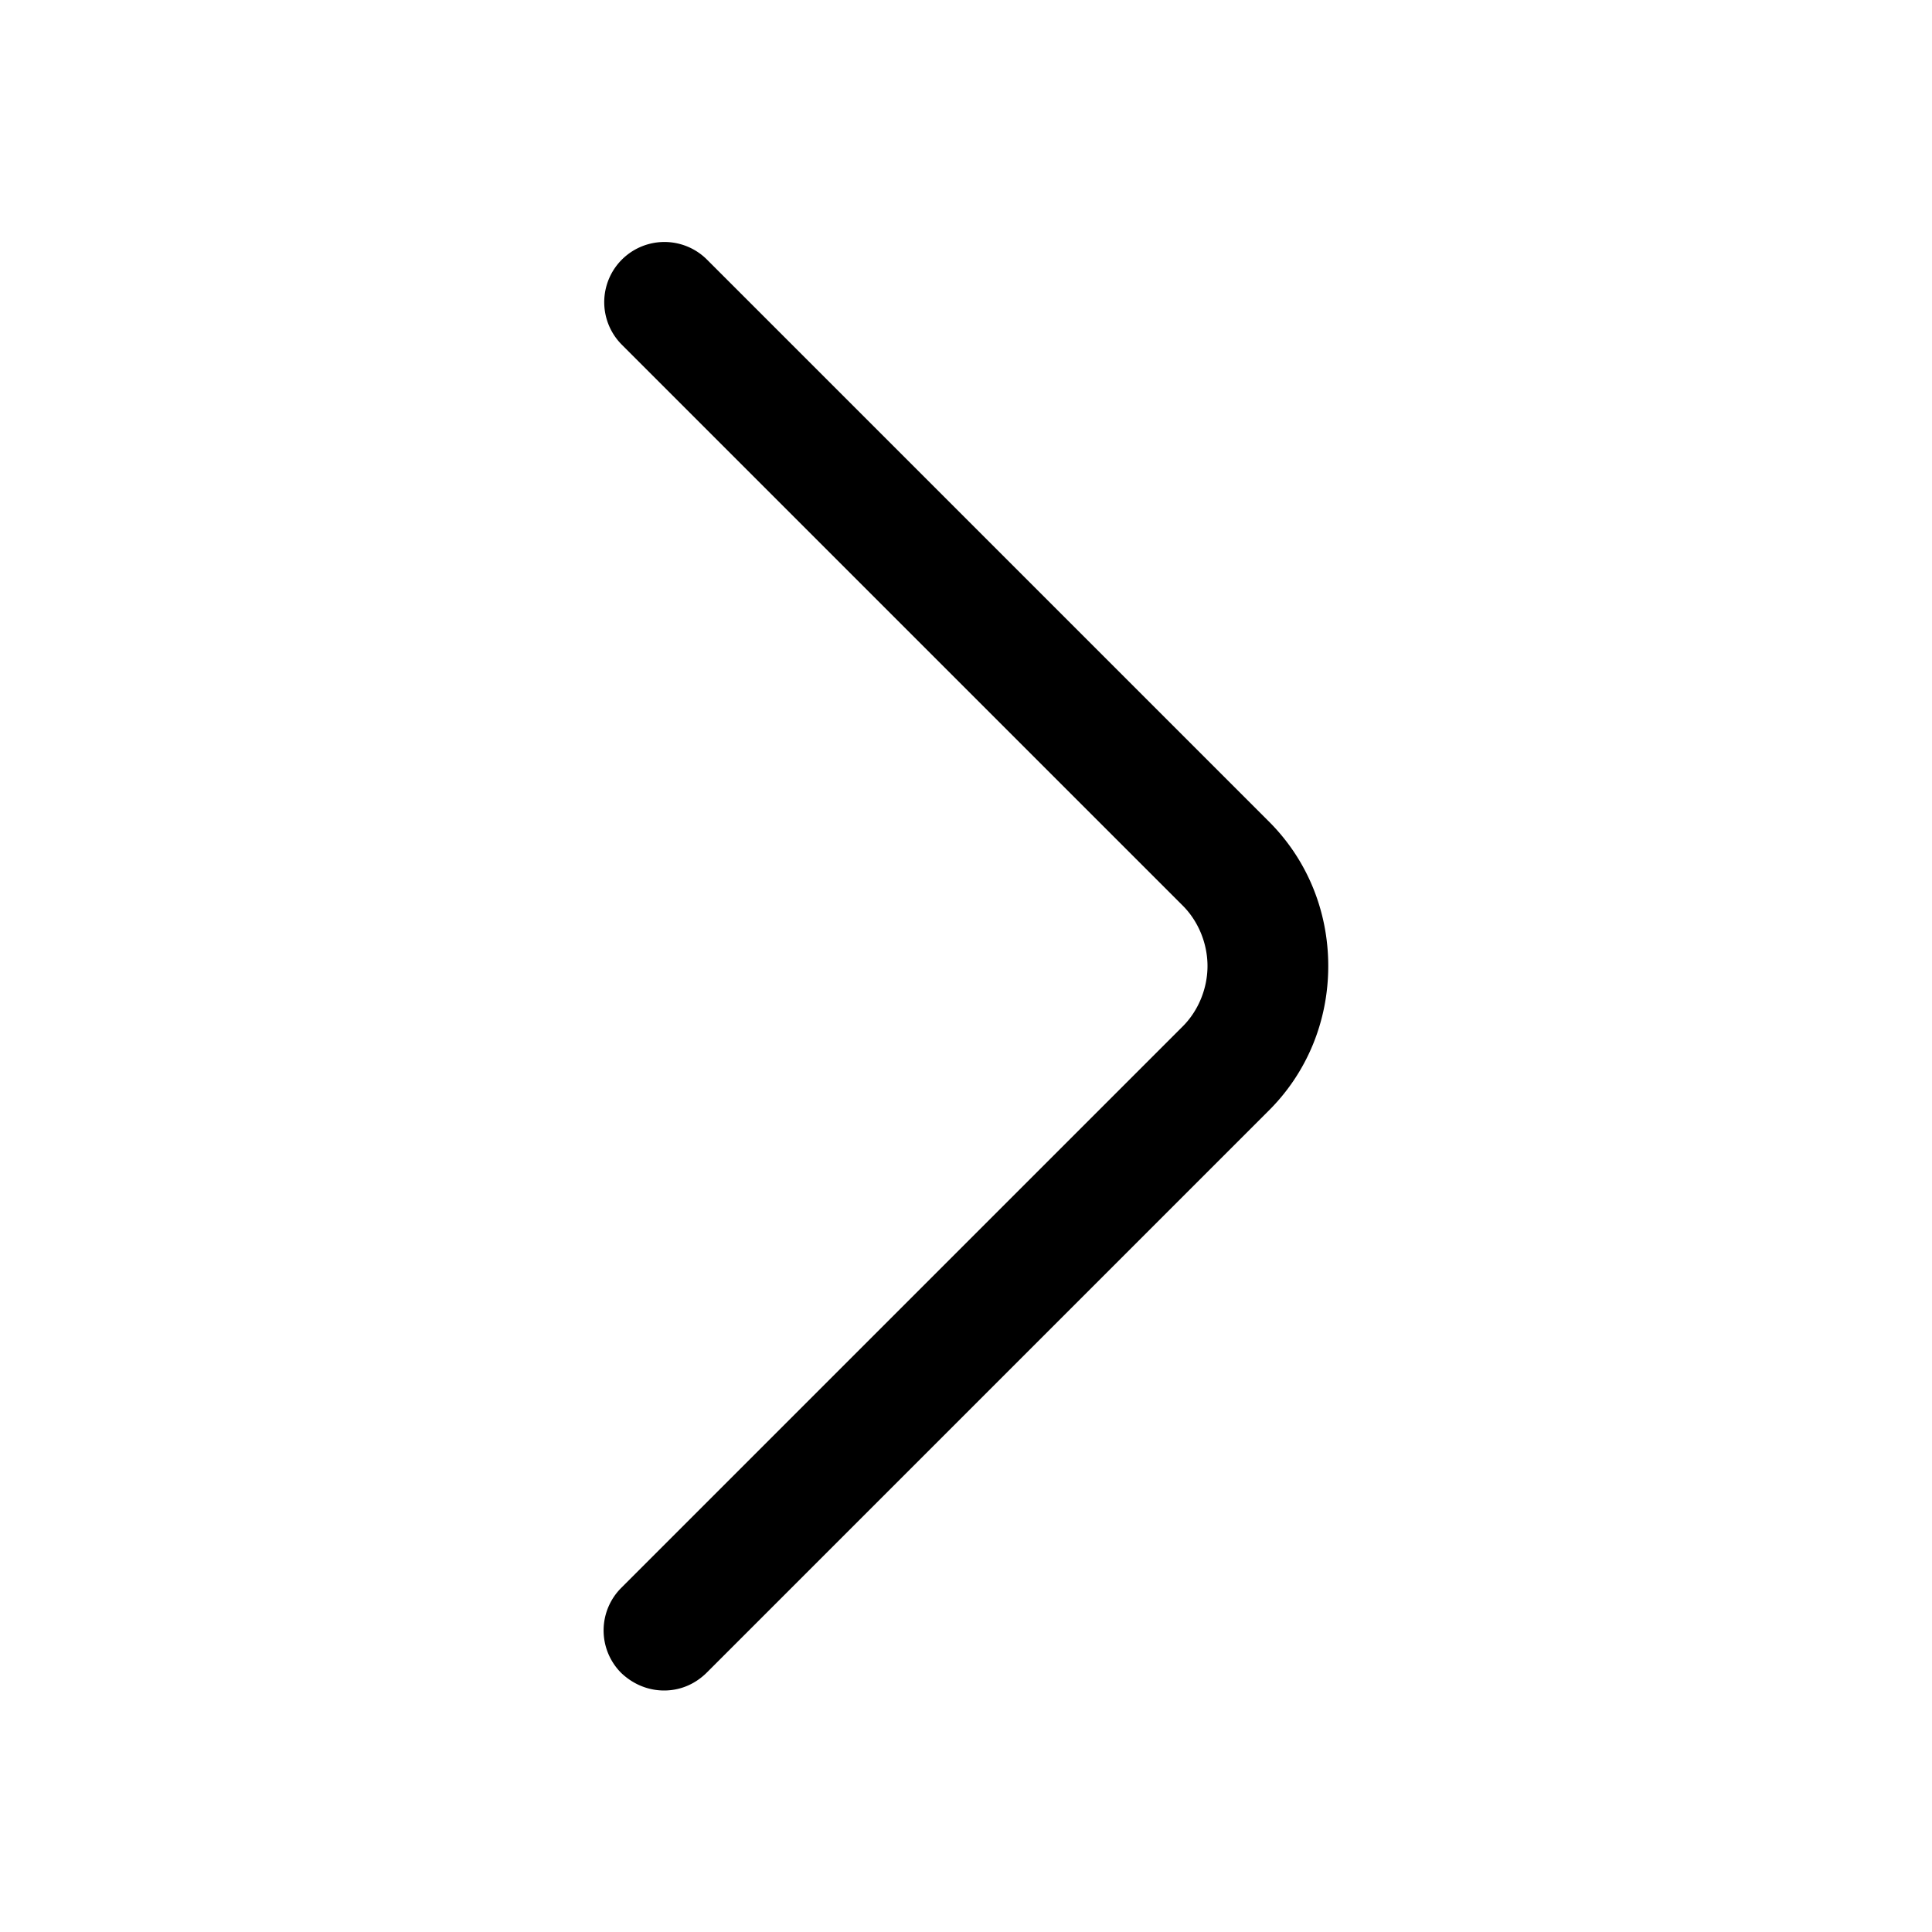 <?xml version="1.0" standalone="no"?><!DOCTYPE svg PUBLIC "-//W3C//DTD SVG 1.1//EN" "http://www.w3.org/Graphics/SVG/1.1/DTD/svg11.dtd"><svg class="icon" width="200px" height="200.00px" viewBox="0 0 1024 1024" version="1.1" xmlns="http://www.w3.org/2000/svg"><path d="M352 896c-8.32 0-16.32-3.2-22.72-9.28a31.872 31.872 0 0 1 0-45.12l297.6-297.6c8.32-8.32 13.12-20.16 13.12-32s-4.8-23.68-13.12-32L329.6 182.72a31.872 31.872 0 1 1 45.12-45.12L672 434.88c20.8 20.48 32 48 32 77.12s-11.2 56.64-32 77.12l-297.28 297.28c-6.4 6.4-14.4 9.6-22.72 9.6z" /></svg>